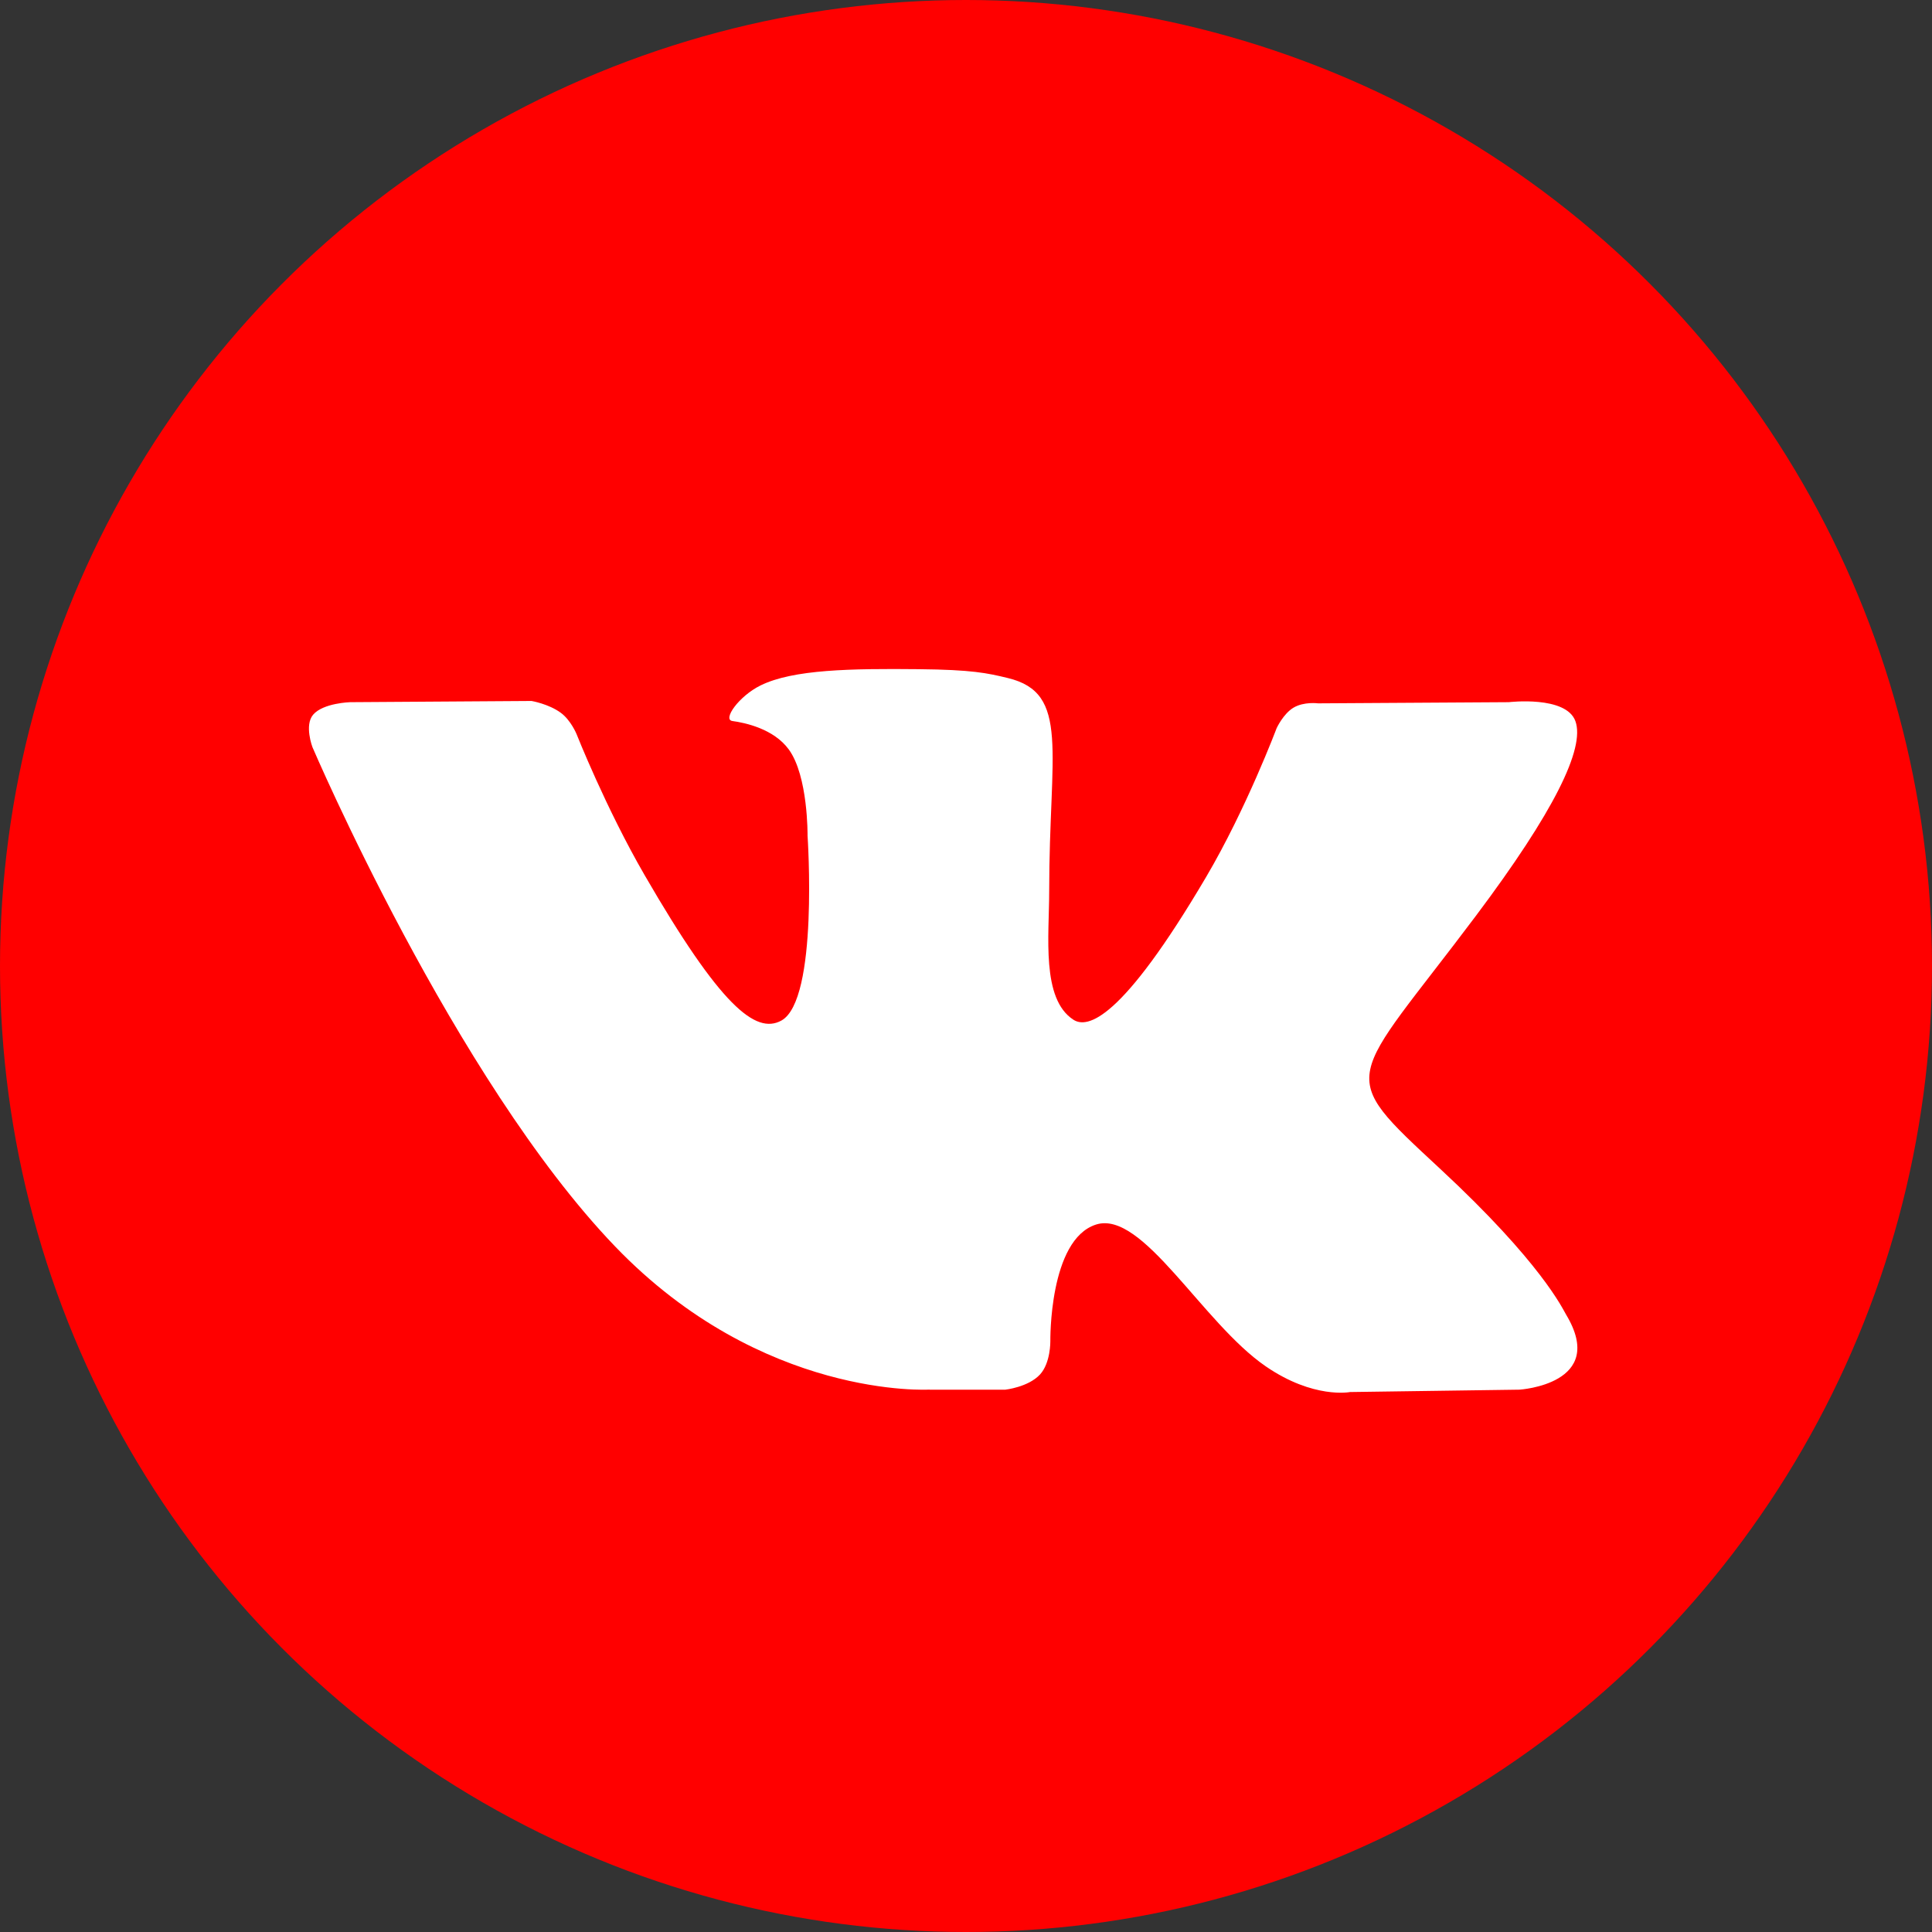 <svg xmlns="http://www.w3.org/2000/svg" viewBox="0 0 112.196 112.196"><rect x="0" y="0" width="112.196" height="112.196" fill="#333333" stroke="none"/><circle cx="56.098" cy="56.098" r="56.098" fill="#FF0000"/><path d="M53.98 80.702h4.402s1.33-.146 2.01-.878c.624-.672.604-1.934.604-1.934s-.086-5.908 2.656-6.778c2.703-.857 6.174 5.71 9.853 8.235 2.782 1.91 4.896 1.492 4.896 1.492l9.838-.138s5.146-.317 2.706-4.363c-.2-.332-1.42-2.994-7.314-8.464-6.168-5.725-5.342-4.8 2.088-14.702 4.525-6.03 6.334-9.713 5.77-11.29-.54-1.502-3.868-1.105-3.868-1.105l-11.076.068s-.82-.112-1.43.252c-.595.357-.978 1.19-.978 1.19s-1.753 4.666-4.09 8.635c-4.933 8.375-6.905 8.817-7.71 8.297-1.876-1.212-1.408-4.87-1.408-7.467 0-8.116 1.23-11.5-2.397-12.376-1.203-.292-2.09-.484-5.168-.515-3.952-.04-7.297.012-9.19.94-1.26.617-2.233 1.992-1.64 2.07.73.1 2.39.448 3.268 1.645 1.135 1.544 1.095 5.012 1.095 5.012s.652 9.554-1.523 10.74c-1.493.815-3.54-.847-7.938-8.445-2.253-3.892-3.954-8.194-3.954-8.194s-.328-.804-.913-1.234c-.71-.522-1.702-.688-1.702-.688l-10.525.07s-1.58.043-2.16.73c-.516.61-.04 1.875-.04 1.875s8.24 19.278 17.57 28.993c8.554 8.907 18.27 8.322 18.27 8.322z" fill-rule="evenodd" clip-rule="evenodd" fill="#FFF"/></svg>